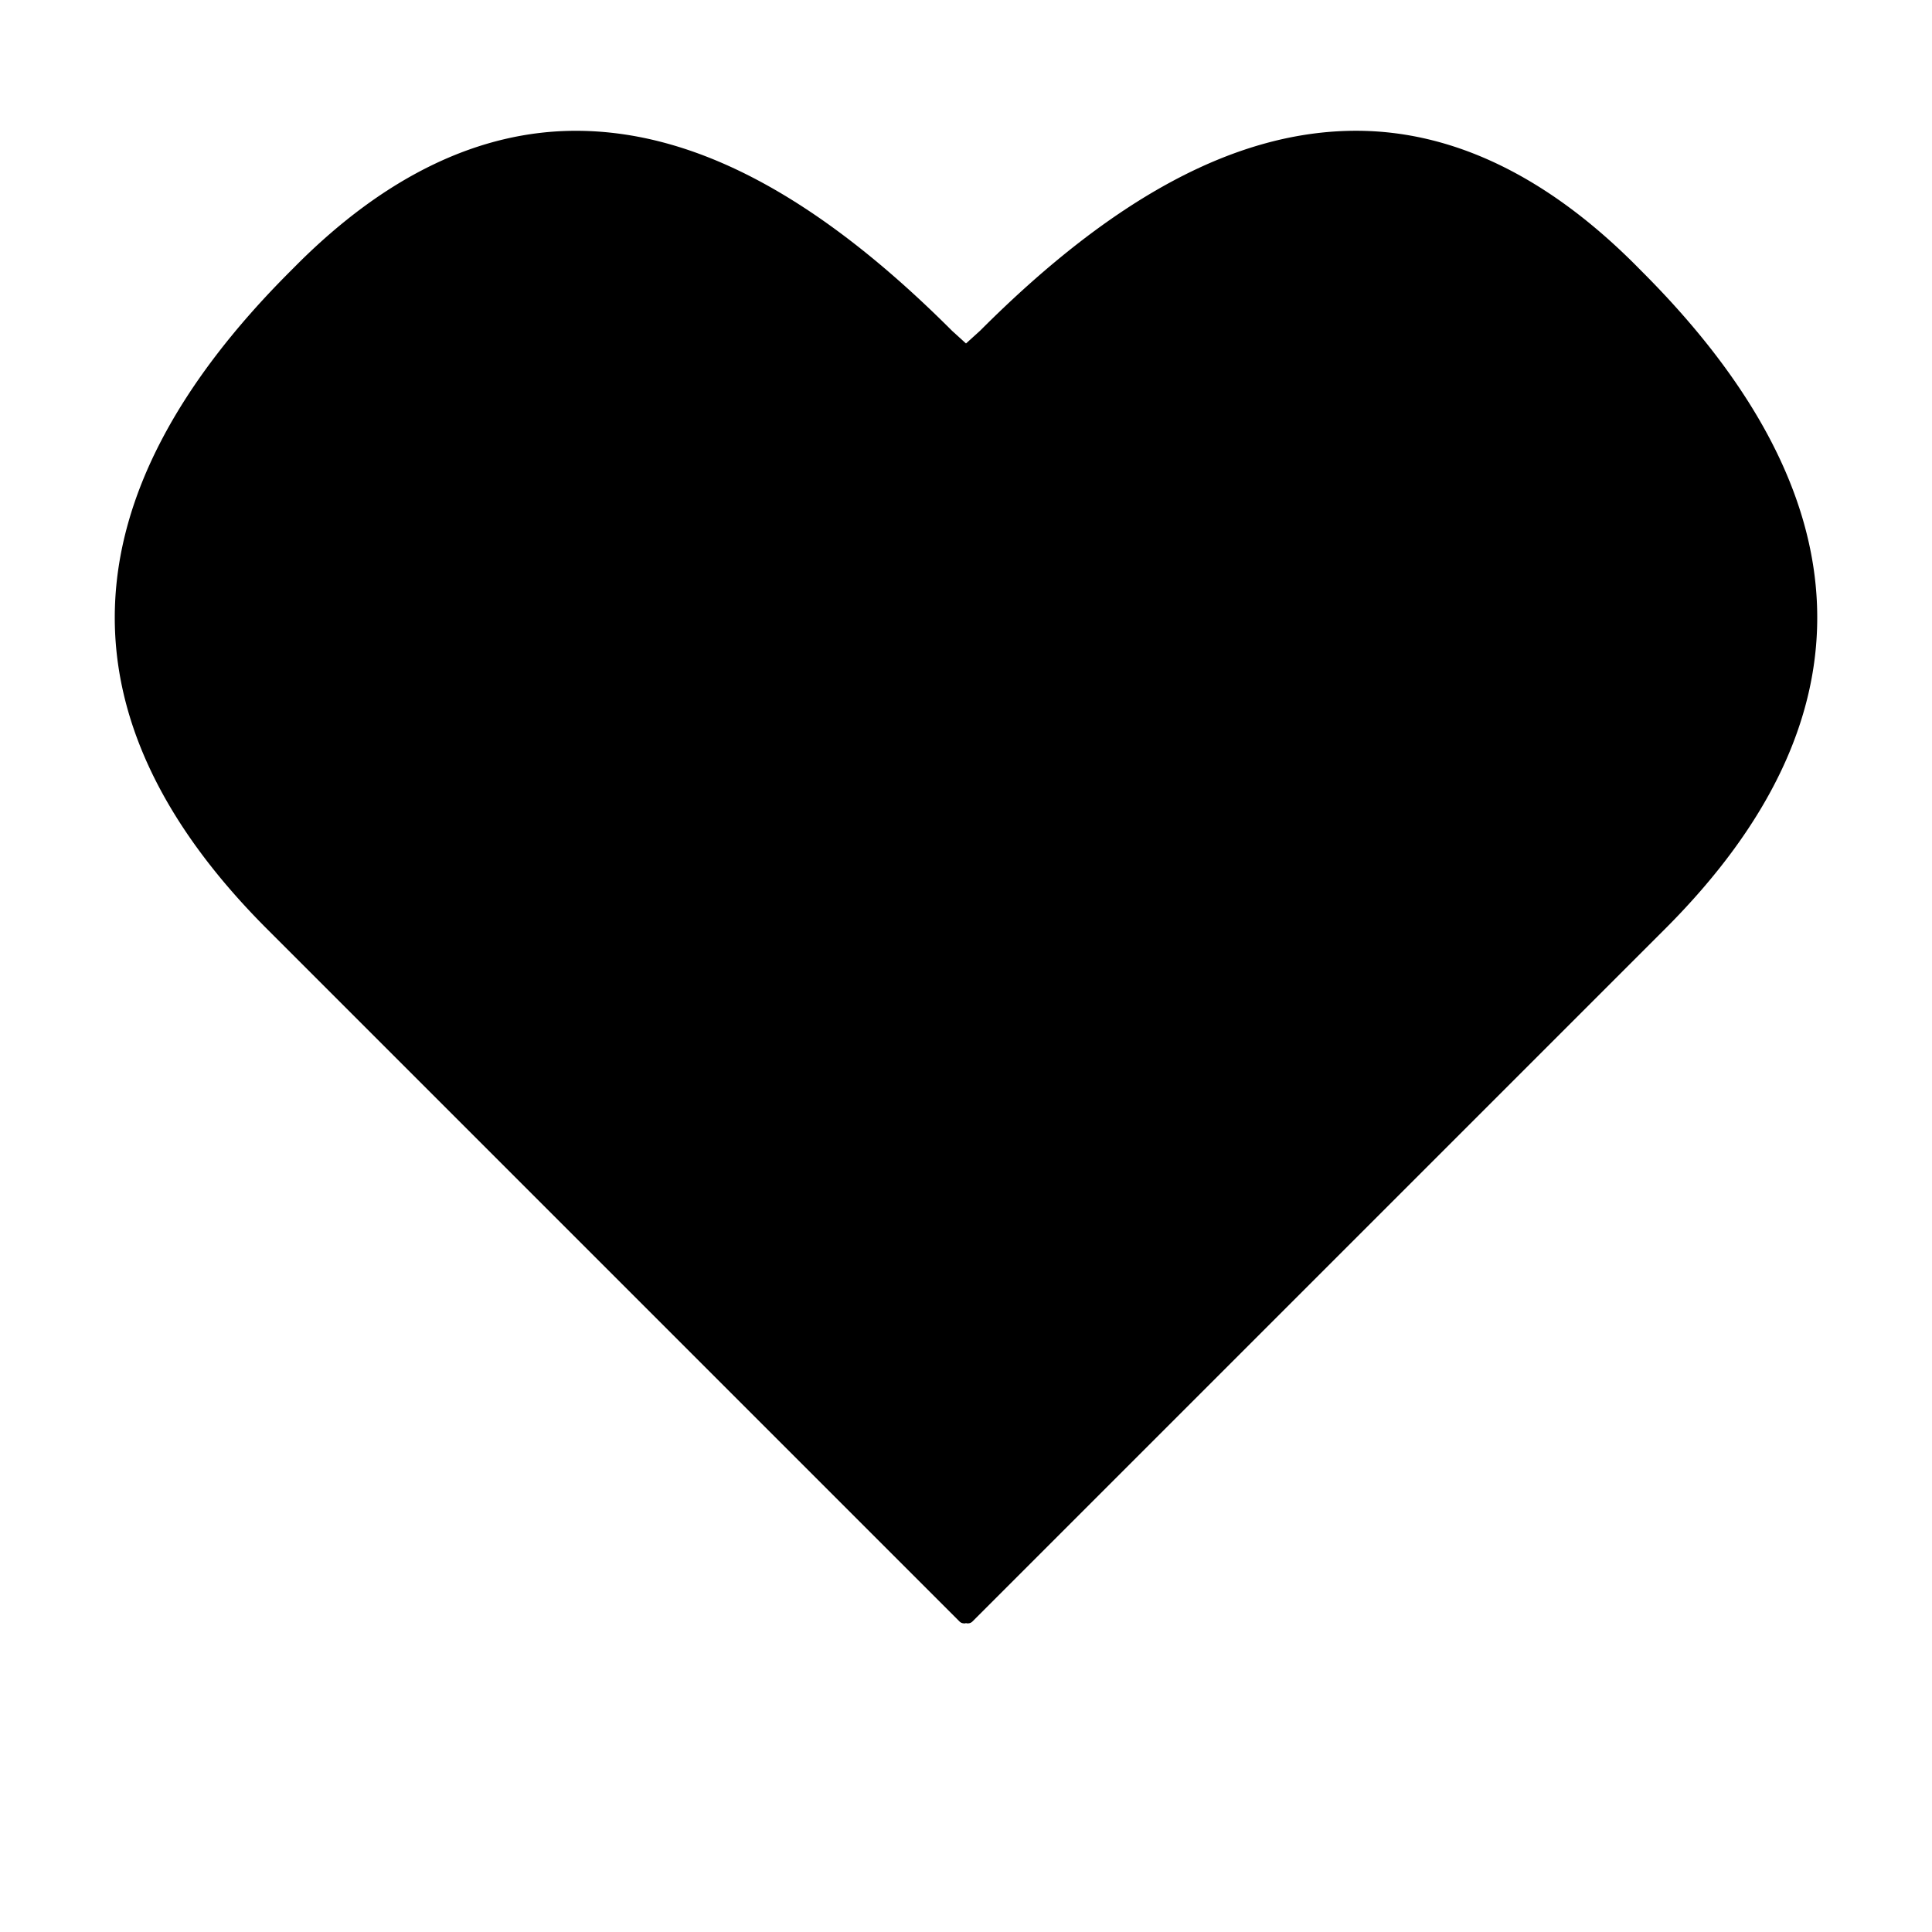 <svg xmlns="http://www.w3.org/2000/svg" viewBox="0 0 64 64" class="icon i-heart"><path d="M32.061 53.776a.121.121 0 0 1-.062-.01c-.02.009-.034.016-.062.01a.212.212 0 0 1-.152-.062L8.847 30.775c-6.973-6.974-6.716-14.301.761-21.781l.228-.229c2.941-2.94 6.051-4.432 9.24-4.432 3.929 0 8.006 2.168 12.464 6.627l.46.418.468-.424c4.449-4.453 8.529-6.622 12.456-6.622 3.188 0 6.299 1.492 9.24 4.432l.227.229c7.479 7.479 7.735 14.809.764 21.781l-22.941 22.94a.21.21 0 0 1-.153.062z"/></svg>